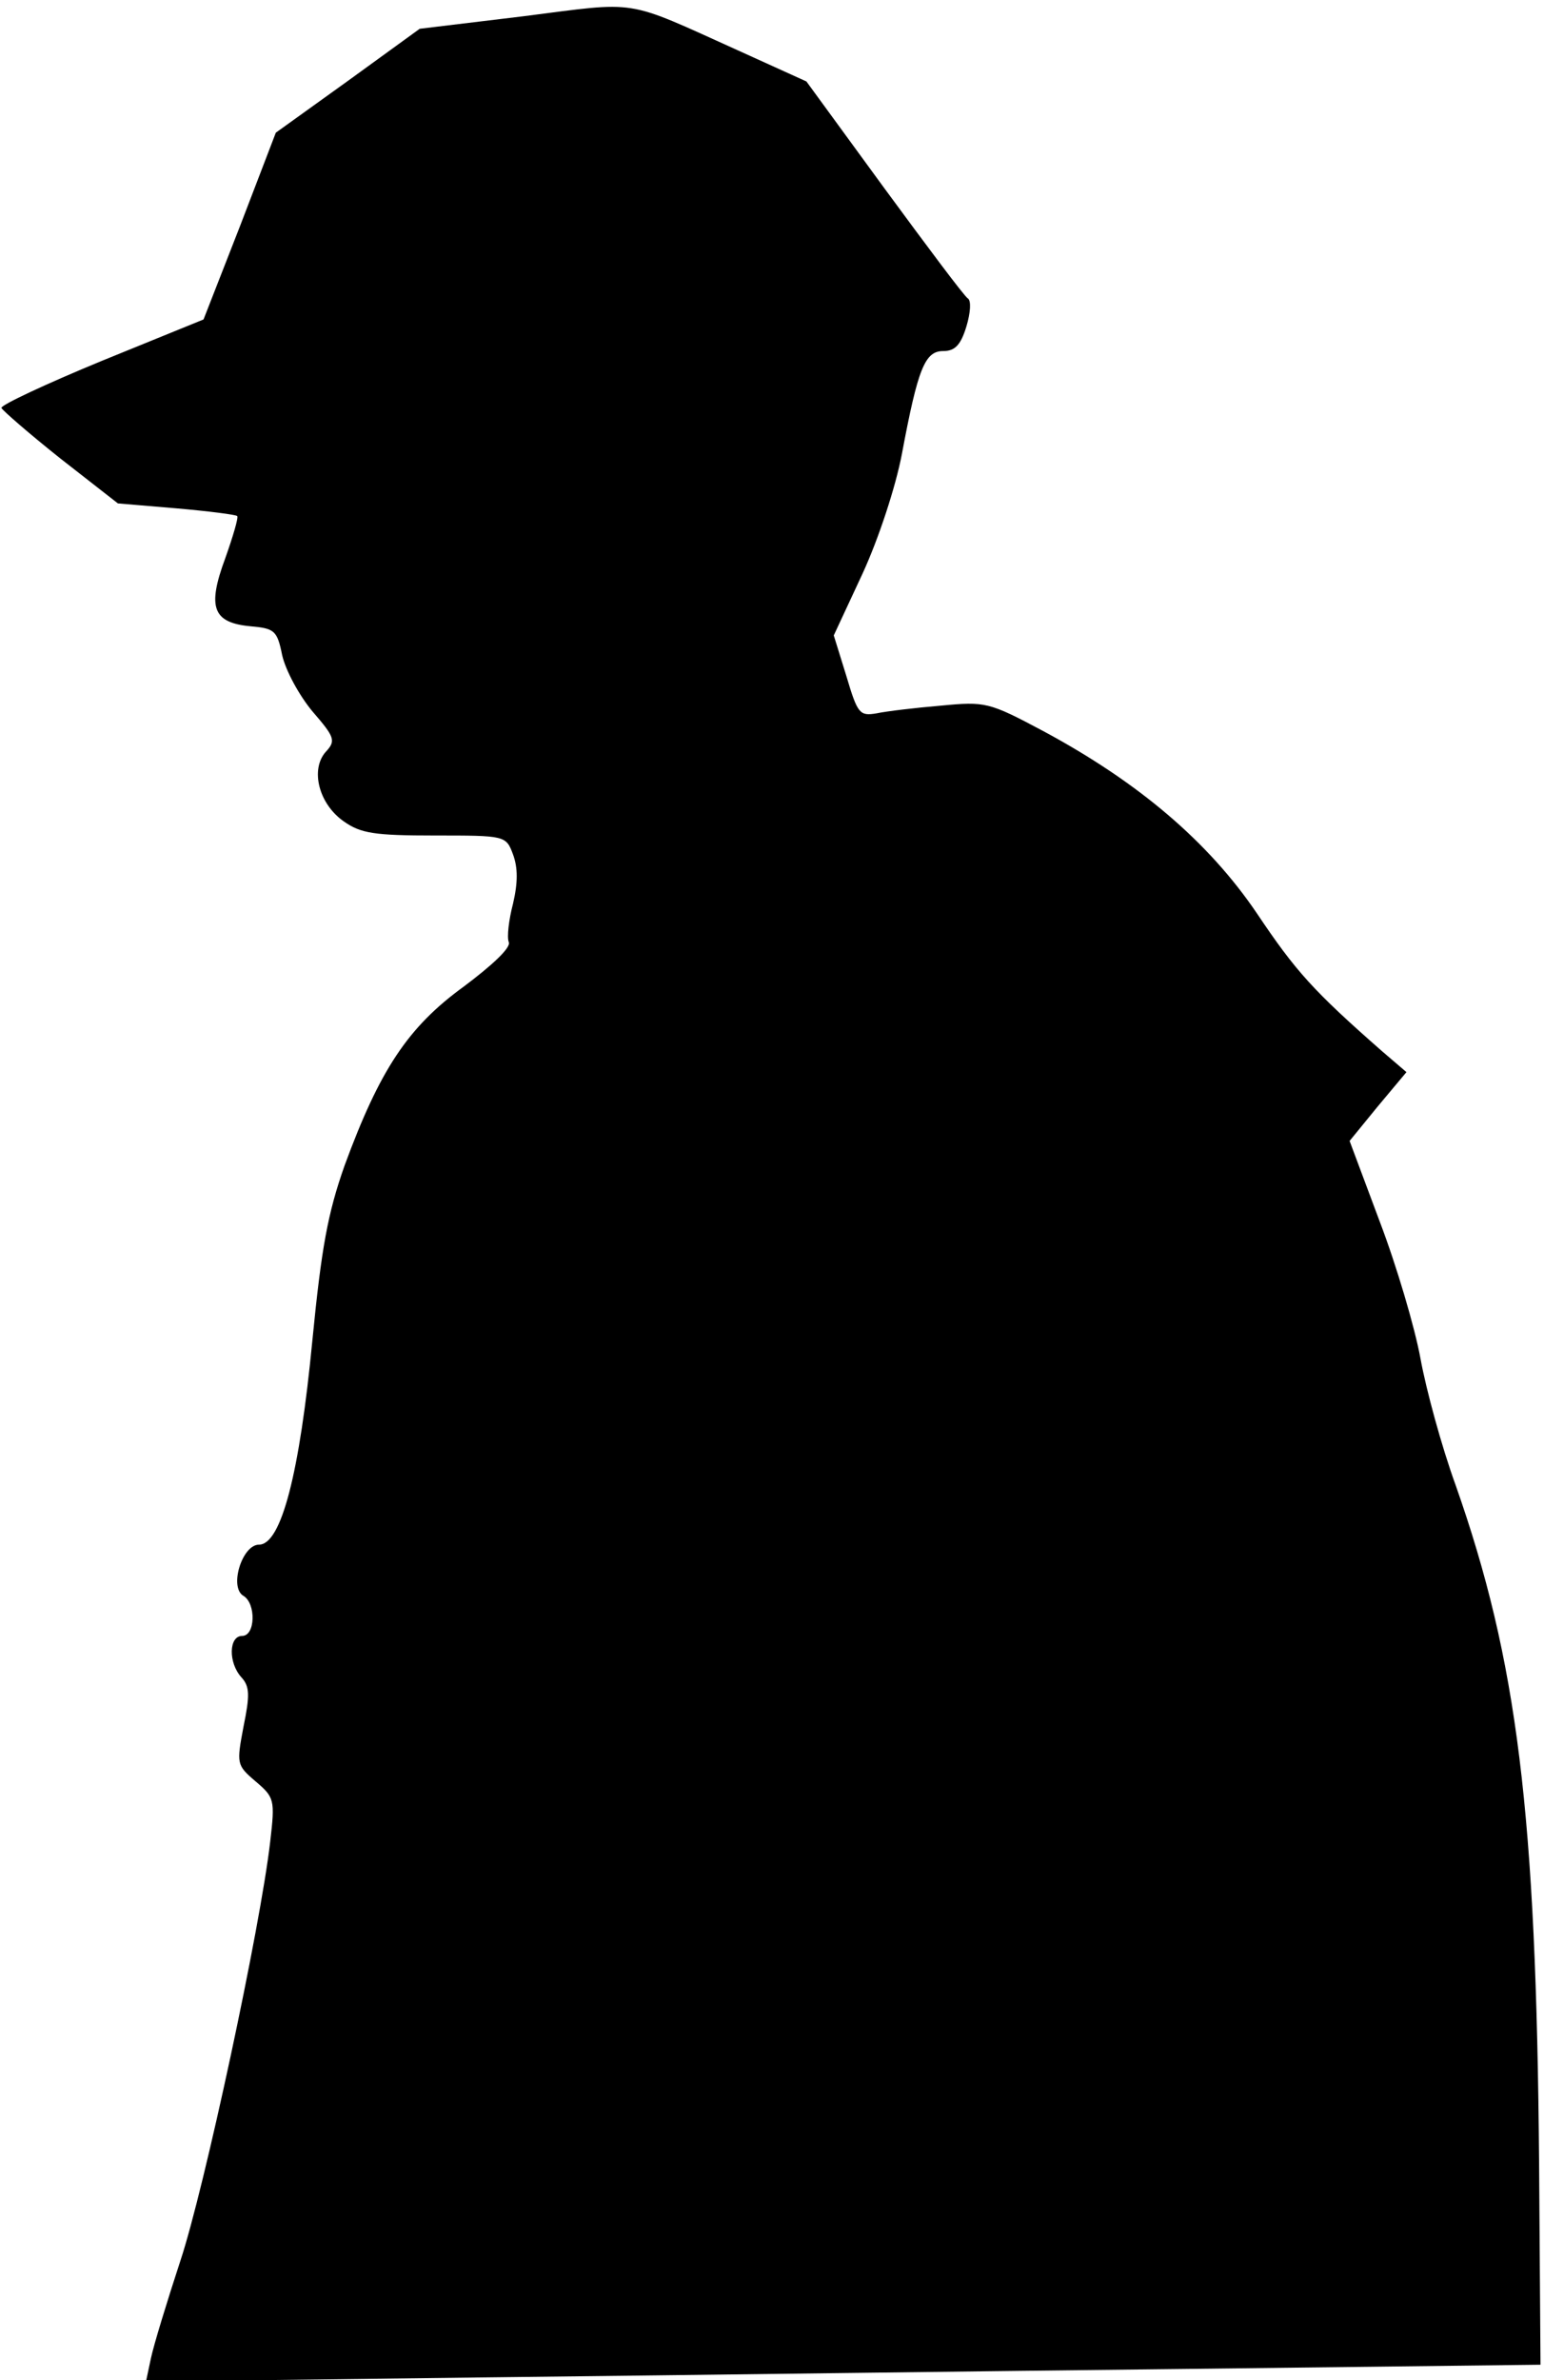 <?xml version="1.0" standalone="no"?>
<!DOCTYPE svg PUBLIC "-//W3C//DTD SVG 20010904//EN"
 "http://www.w3.org/TR/2001/REC-SVG-20010904/DTD/svg10.dtd">
<svg version="1.0" xmlns="http://www.w3.org/2000/svg"
 width="220pt" height="339pt" viewBox="0 0 220 339"
 preserveAspectRatio="xMidYMid meet">
<g transform="translate(0,339) scale(0.1,-0.1)"
fill="#000000" stroke="none">
<path fill="#000000" stroke="none" d="M747 3367 l-149 -18 -102 -74 -103 -74
-51 -133 -52 -133 -145 -59 c-80 -33 -144 -63 -143 -67 2 -4 40 -37 84 -72
l82 -64 83 -7 c46 -4 85 -9 87 -11 2 -2 -6 -29 -17 -60 -26 -70 -18 -92 36
-97 34 -3 38 -6 45 -41 5 -22 24 -57 43 -80 32 -37 34 -42 19 -58 -22 -25 -10
-74 26 -99 24 -17 44 -20 129 -20 101 0 102 0 112 -27 7 -19 7 -40 0 -70 -6
-23 -9 -48 -6 -55 3 -8 -24 -33 -64 -63 -80 -58 -120 -119 -170 -255 -24 -68
-33 -117 -46 -250 -18 -187 -44 -290 -76 -290 -24 0 -43 -61 -22 -73 18 -11
17 -57 -2 -57 -19 0 -20 -38 -1 -59 12 -13 12 -26 3 -70 -10 -53 -10 -55 17
-78 27 -23 28 -26 21 -86 -14 -122 -94 -495 -128 -597 -19 -58 -38 -120 -42
-139 l-7 -33 488 6 c269 3 716 9 994 12 l505 6 -2 287 c-4 500 -31 716 -119
966 -20 55 -42 136 -50 180 -8 44 -34 132 -58 195 l-43 115 40 49 41 49 -35
30 c-98 86 -123 114 -178 196 -69 102 -169 187 -305 260 -77 41 -82 42 -145
36 -36 -3 -78 -8 -92 -11 -24 -4 -27 -1 -43 53 l-18 58 41 88 c23 50 47 123
56 170 23 123 33 147 59 147 17 0 25 9 33 35 6 20 7 37 2 40 -5 3 -58 74 -119
157 l-111 152 -97 44 c-164 74 -140 70 -305 49z"/>
</g>
</svg>

